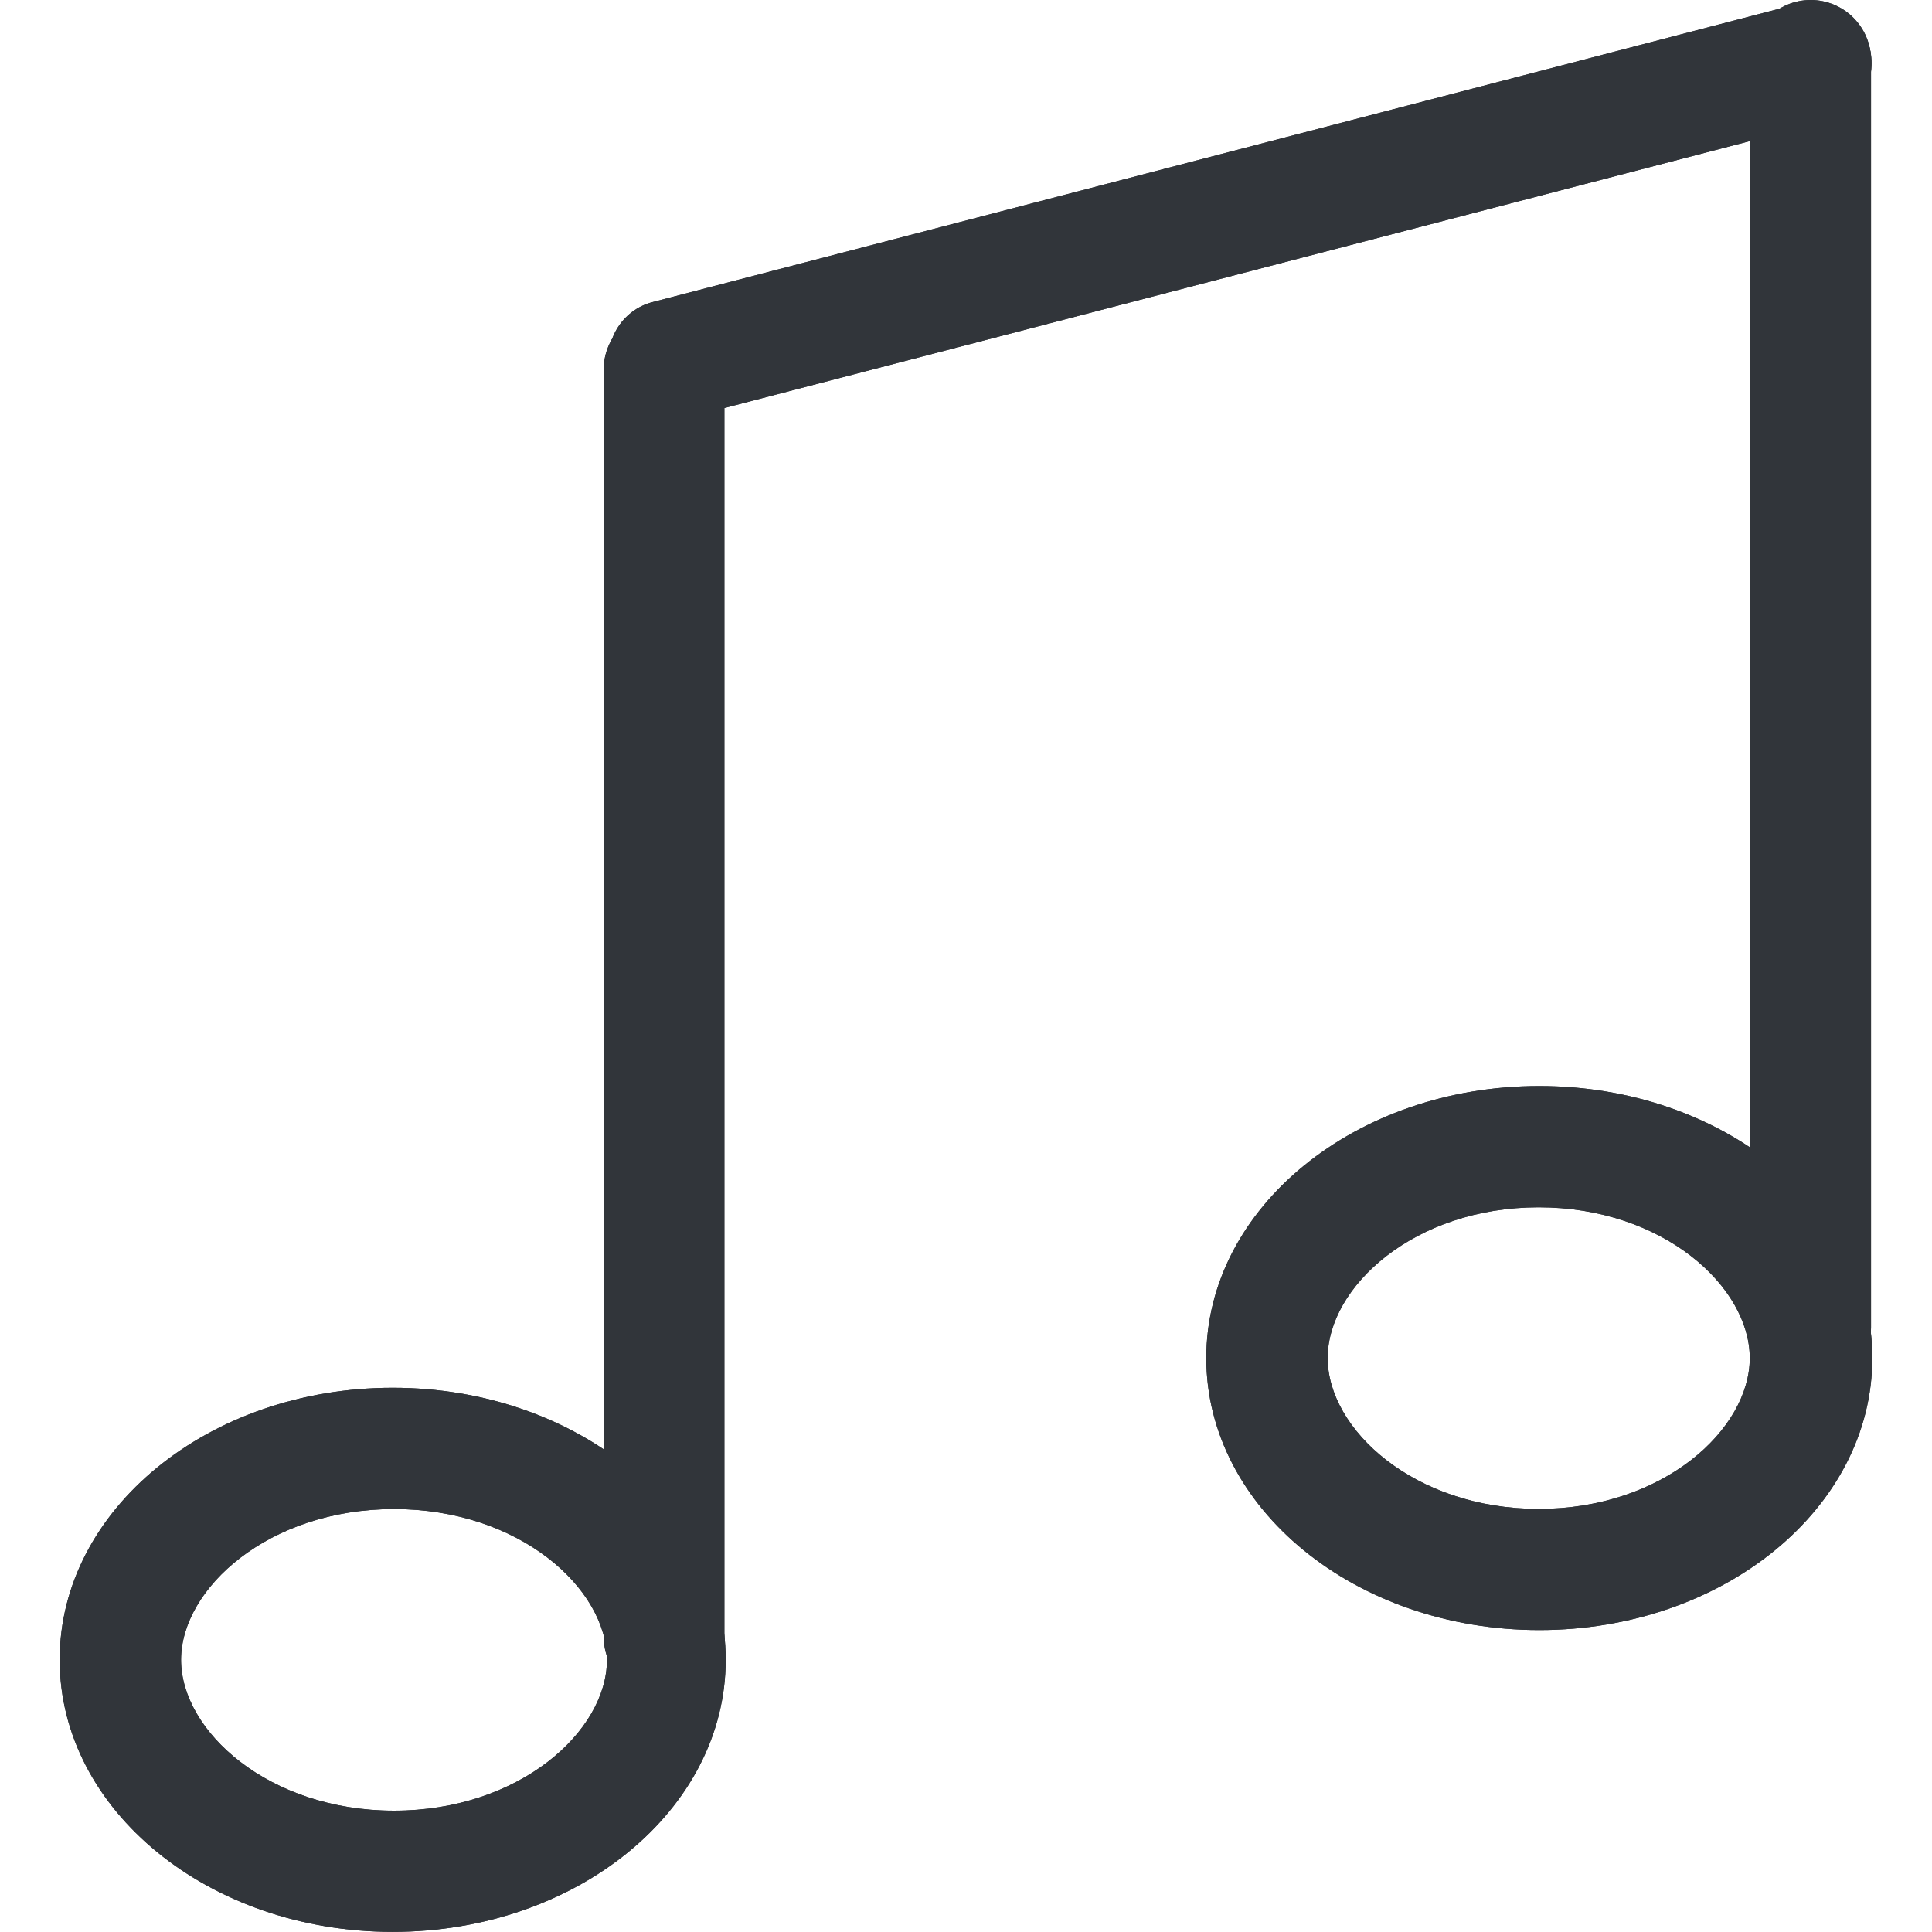 <?xml version="1.0" encoding="UTF-8" standalone="no"?>
<!-- Created with Inkscape (http://www.inkscape.org/) -->

<svg
   xmlns:dc="http://purl.org/dc/elements/1.1/"
   xmlns:cc="http://creativecommons.org/ns#"
   xmlns:rdf="http://www.w3.org/1999/02/22-rdf-syntax-ns#"
   xmlns:svg="http://www.w3.org/2000/svg"
   xmlns="http://www.w3.org/2000/svg"
   xmlns:sodipodi="http://sodipodi.sourceforge.net/DTD/sodipodi-0.dtd"
   xmlns:inkscape="http://www.inkscape.org/namespaces/inkscape"
   width="48"
   height="48"
   id="svg6050"
   version="1.1"
   inkscape:version="0.91 r13725"
   viewBox="0 0 48 48"
   sodipodi:docname="notes_2.svg">
  <defs
     id="defs6052" />
  <sodipodi:namedview
     id="base"
     pagecolor="#ffffff"
     bordercolor="#666666"
     borderopacity="1.0"
     inkscape:pageopacity="0.0"
     inkscape:pageshadow="2"
     inkscape:zoom="7"
     inkscape:cx="30.437678"
     inkscape:cy="23.054"
     inkscape:current-layer="layer1"
     showgrid="true"
     inkscape:grid-bbox="true"
     inkscape:document-units="px"
     inkscape:window-width="1086"
     inkscape:window-height="1001"
     inkscape:window-x="772"
     inkscape:window-y="0"
     inkscape:window-maximized="0" />
  <g
     id="layer1"
     inkscape:label="Layer 1"
     inkscape:groupmode="layer">
    <g
       id="g4114"
       transform="matrix(1.499,0,0,-1.499,9.757,34.479)">
      <path
         d="m 0,0 c -3.048,0 -5.52,-2.019 -5.52,-4.508 0,-2.491 2.472,-4.51 5.52,-4.51 3.049,0 5.519,2.019 5.519,4.51 C 5.519,-2.019 3.049,0 0,0 m 0.022,-2.01 c 2.079,0 3.529,-1.317 3.529,-2.499 0,-1.182 -1.45,-2.5 -3.529,-2.5 -2.08,0 -3.53,1.318 -3.53,2.5 0,1.182 1.45,2.499 3.53,2.499"
         style="fill:#31353a;fill-opacity:1;fill-rule:nonzero;stroke:none"
         id="path4116"
         inkscape:connector-curvature="0" />
    </g>
    <g
       id="g4118"
       transform="matrix(1.499,0,0,-1.499,38.244,26.982)">
      <path
         d="m 0,0 c -3.048,0 -5.52,-2.019 -5.52,-4.508 0,-2.49 2.472,-4.509 5.52,-4.509 3.049,0 5.519,2.019 5.519,4.509 C 5.519,-2.019 3.049,0 0,0 m -0.01,-2.01 c 2.061,0 3.498,-1.317 3.498,-2.499 0,-1.182 -1.437,-2.5 -3.498,-2.5 -2.061,0 -3.498,1.318 -3.498,2.5 0,1.182 1.437,2.499 3.498,2.499"
         style="fill:#31353a;fill-opacity:1;fill-rule:nonzero;stroke:none"
         id="path4120"
         inkscape:connector-curvature="0" />
    </g>
    <g
       id="g4122"
       transform="matrix(1.499,0,0,-1.499,46.454,1.2)">
      <path
         d="m 0,0 c 0.132,-0.536 -0.186,-1.076 -0.711,-1.206 l -18.974,-4.939 c -0.525,-0.13 -1.059,0.199 -1.191,0.735 -0.133,0.536 0.185,1.076 0.711,1.206 l 18.974,4.94 C -0.666,0.865 -0.133,0.536 0,0"
         style="fill:#31353a;fill-opacity:1;fill-rule:evenodd;stroke:none"
         id="path4124"
         inkscape:connector-curvature="0" />
    </g>
    <g
       id="g4126"
       transform="matrix(1.499,0,0,-1.499,44.986,1.413e-7)">
      <path
         d="m 0,0 c 0.552,0 1,-0.448 1,-1 l 0,-21 c 0,-0.552 -0.448,-1 -1,-1 -0.552,0 -1,0.448 -1,1 l 0,21 c 0,0.552 0.448,1 1,1"
         style="fill:#31353a;fill-opacity:1;fill-rule:evenodd;stroke:none"
         id="path4128"
         inkscape:connector-curvature="0" />
    </g>
    <g
       id="g4130"
       transform="matrix(1.499,0,0,-1.499,16.498,7.684)">
      <path
         d="m 0,0 c 0.552,0 1,-0.448 1,-1 l 0,-21 c 0,-0.552 -0.448,-1 -1,-1 -0.552,0 -1,0.448 -1,1 l 0,21 c 0,0.552 0.448,1 1,1"
         style="fill:#31353a;fill-opacity:1;fill-rule:evenodd;stroke:none"
         id="path4132"
         inkscape:connector-curvature="0" />
    </g>
    <g
       id="g5788"
       transform="matrix(1.499,0,0,-1.499,9.757,34.479)">
      <path
         d="m 0,0 c -3.048,0 -5.52,-2.019 -5.52,-4.508 0,-2.491 2.472,-4.51 5.52,-4.51 3.049,0 5.519,2.019 5.519,4.51 C 5.519,-2.019 3.049,0 0,0 m 0.022,-2.01 c 2.079,0 3.529,-1.317 3.529,-2.499 0,-1.182 -1.45,-2.5 -3.529,-2.5 -2.08,0 -3.53,1.318 -3.53,2.5 0,1.182 1.45,2.499 3.53,2.499"
         style="fill:#31353a;fill-opacity:1;fill-rule:nonzero;stroke:none"
         id="path5790"
         inkscape:connector-curvature="0" />
    </g>
    <g
       id="g5792"
       transform="matrix(1.499,0,0,-1.499,38.244,26.982)">
      <path
         d="m 0,0 c -3.048,0 -5.52,-2.019 -5.52,-4.508 0,-2.49 2.472,-4.509 5.52,-4.509 3.049,0 5.519,2.019 5.519,4.509 C 5.519,-2.019 3.049,0 0,0 m -0.01,-2.01 c 2.061,0 3.498,-1.317 3.498,-2.499 0,-1.182 -1.437,-2.5 -3.498,-2.5 -2.061,0 -3.498,1.318 -3.498,2.5 0,1.182 1.437,2.499 3.498,2.499"
         style="fill:#31353a;fill-opacity:1;fill-rule:nonzero;stroke:none"
         id="path5794"
         inkscape:connector-curvature="0" />
    </g>
    <g
       id="g5796"
       transform="matrix(1.499,0,0,-1.499,46.454,1.2)">
      <path
         d="m 0,0 c 0.132,-0.536 -0.186,-1.076 -0.711,-1.206 l -18.974,-4.939 c -0.525,-0.13 -1.059,0.199 -1.191,0.735 -0.133,0.536 0.185,1.076 0.711,1.206 l 18.974,4.94 C -0.666,0.865 -0.133,0.536 0,0"
         style="fill:#31353a;fill-opacity:1;fill-rule:evenodd;stroke:none"
         id="path5798"
         inkscape:connector-curvature="0" />
    </g>
    <g
       id="g5800"
       transform="matrix(1.499,0,0,-1.499,44.986,1.413e-7)">
      <path
         d="m 0,0 c 0.552,0 1,-0.448 1,-1 l 0,-21 c 0,-0.552 -0.448,-1 -1,-1 -0.552,0 -1,0.448 -1,1 l 0,21 c 0,0.552 0.448,1 1,1"
         style="fill:#31353a;fill-opacity:1;fill-rule:evenodd;stroke:none"
         id="path5802"
         inkscape:connector-curvature="0" />
    </g>
    <g
       id="g5804"
       transform="matrix(1.499,0,0,-1.499,16.498,7.684)">
      <path
         d="m 0,0 c 0.552,0 1,-0.448 1,-1 l 0,-21 c 0,-0.552 -0.448,-1 -1,-1 -0.552,0 -1,0.448 -1,1 l 0,21 c 0,0.552 0.448,1 1,1"
         style="fill:#31353a;fill-opacity:1;fill-rule:evenodd;stroke:none"
         id="path5806"
         inkscape:connector-curvature="0" />
    </g>
  </g>
</svg>
